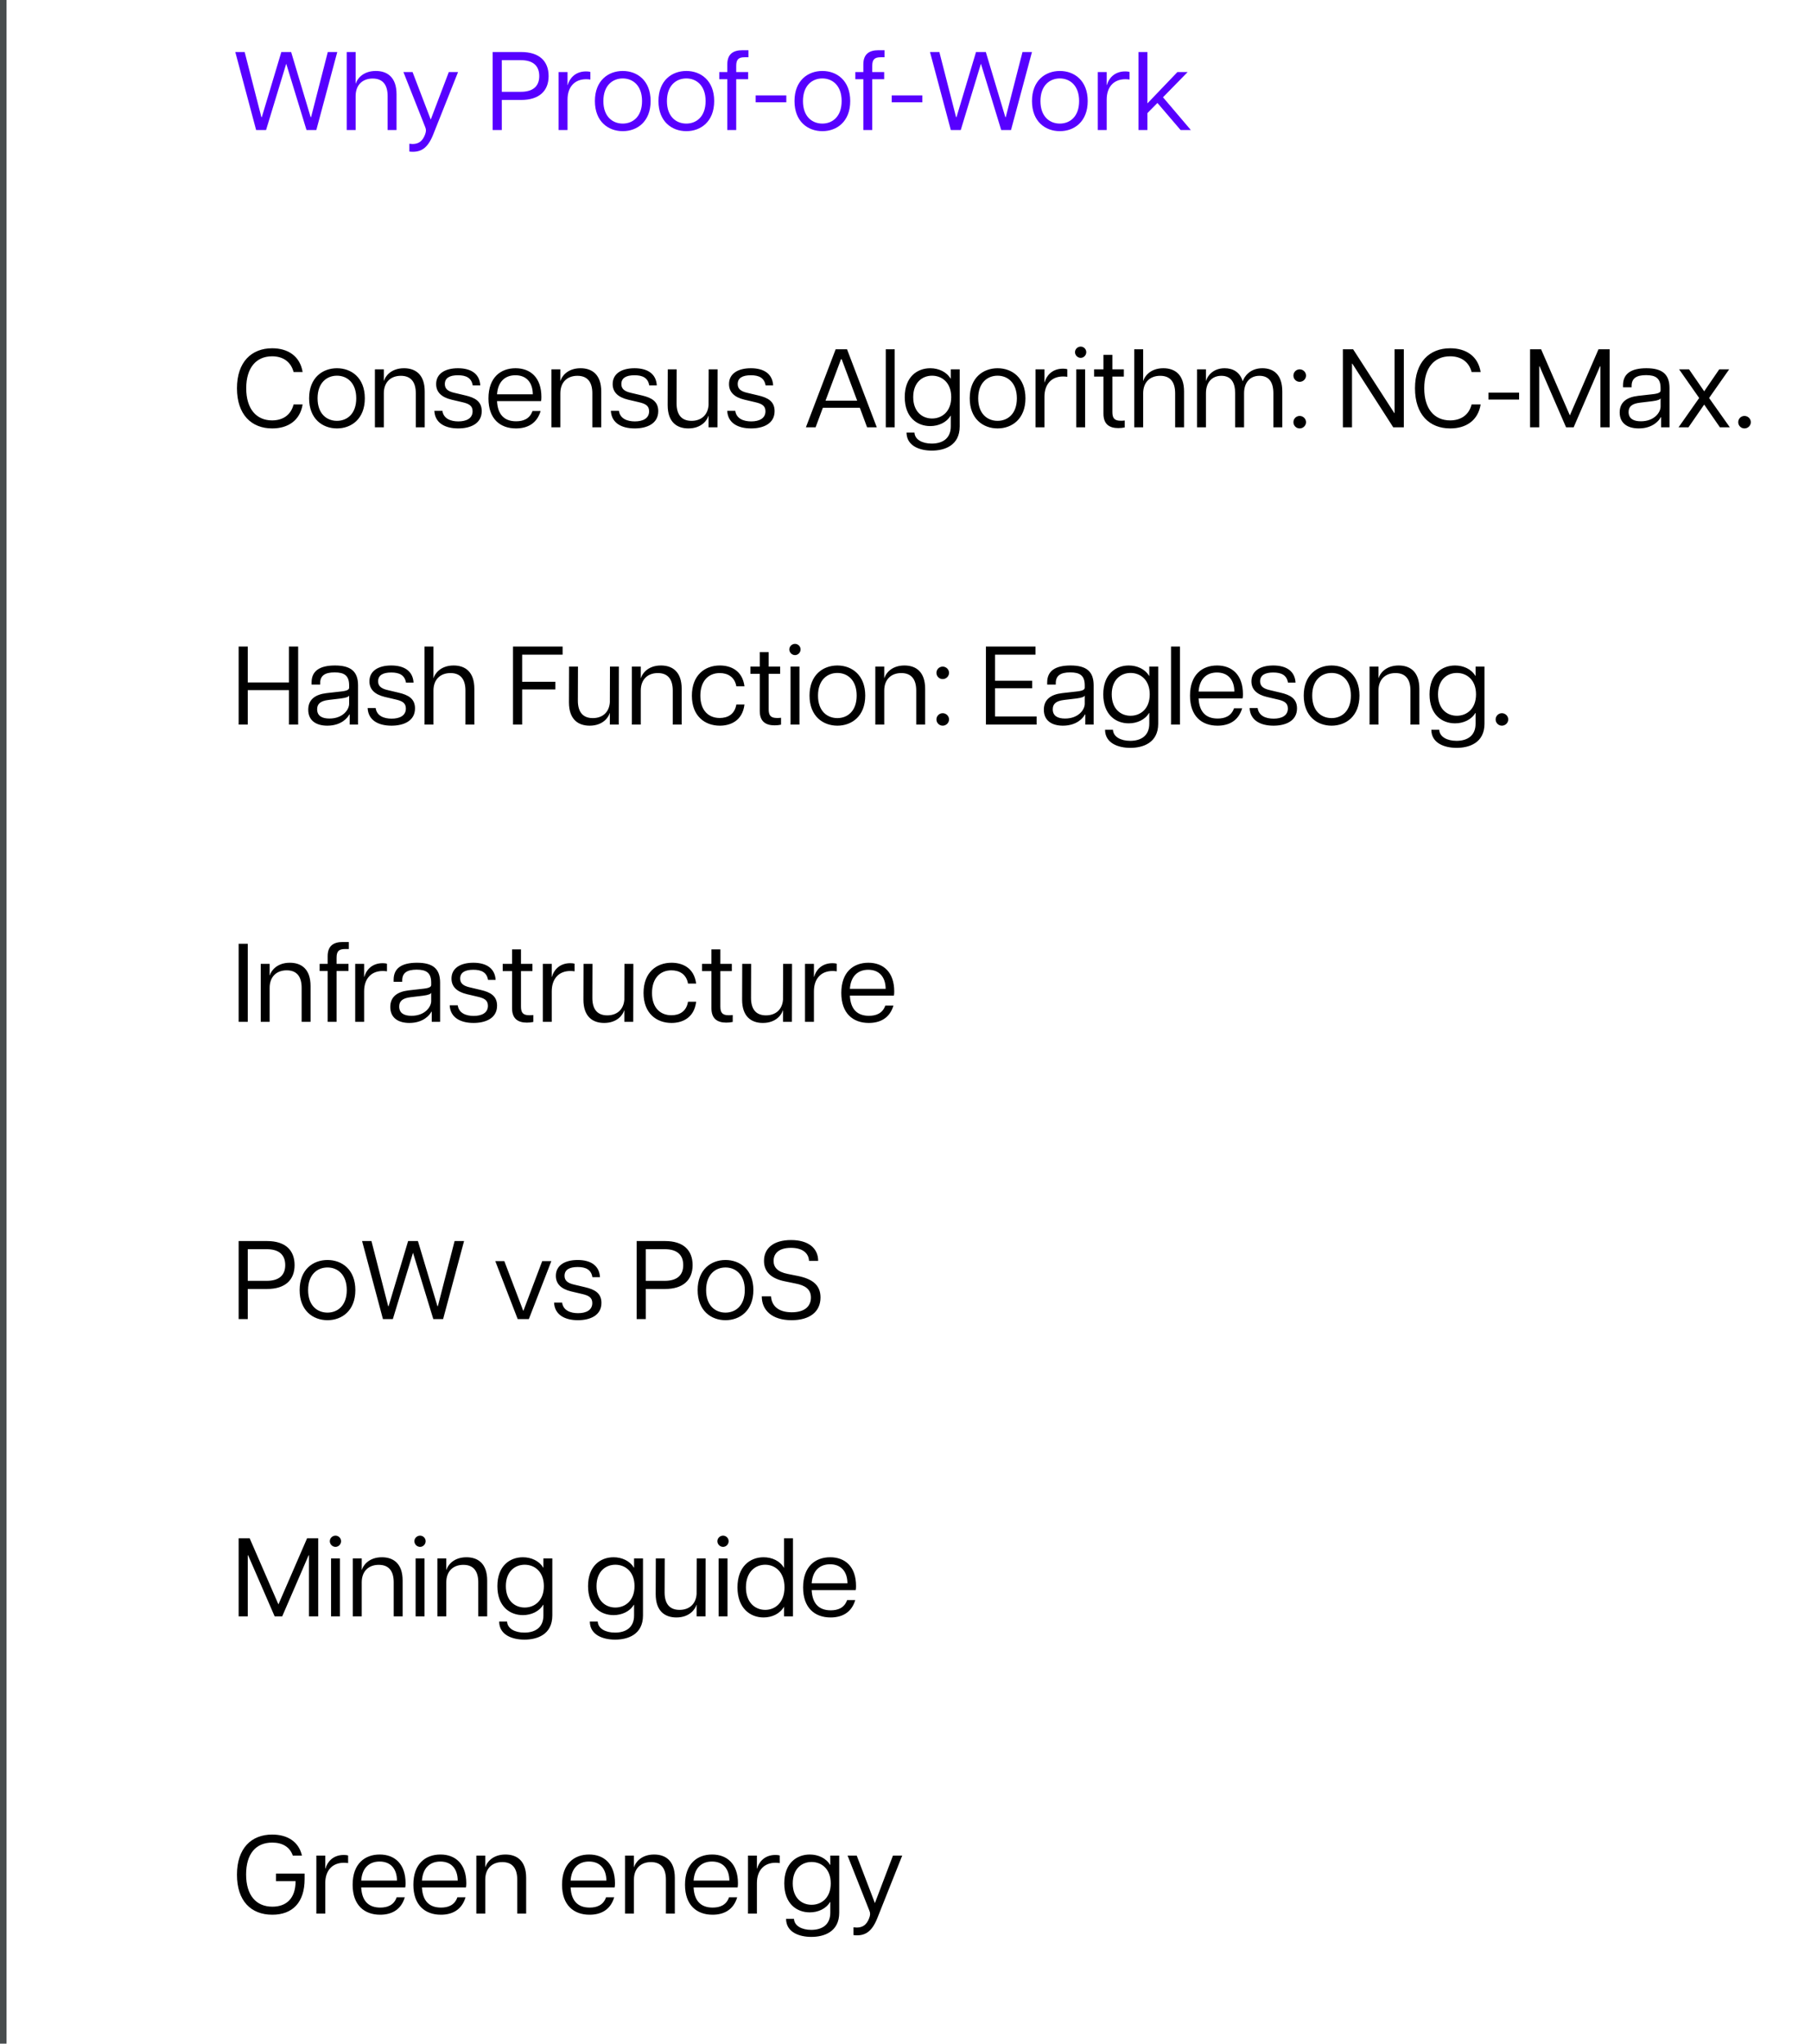 <svg width="195" height="220" viewBox="0 0 195 220" fill="none" xmlns="http://www.w3.org/2000/svg">
    <line x1="0.35" y1="1.5299e-08" x2="0.35" y2="220" stroke="#484D4E" stroke-width="0.7" />
    <path
        d="M27.58 14H28.648L30.82 6.86L33.004 14H34.06L36.316 5.6H35.296L33.496 12.608H33.448L31.348 5.6H30.292L28.192 12.608H28.144L26.344 5.6H25.336L27.58 14ZM41.737 10.34V14H42.697V10.148C42.697 8.312 41.701 7.64 40.465 7.64C39.025 7.64 38.425 8.564 38.317 8.984H38.293V5.6H37.333V14H38.293V10.34C38.293 9.152 39.025 8.456 40.129 8.456C41.233 8.456 41.737 9.152 41.737 10.34ZM44.076 15.476V16.316C45.3 16.46 46.044 15.968 46.632 14.516L49.32 7.76H48.324L46.38 12.872L44.424 7.76H43.44L45.792 13.7C45.9 13.952 45.888 14.18 45.756 14.516C45.48 15.224 45.012 15.608 44.076 15.476ZM53.048 14H54.032V10.76H56.108C58.076 10.76 59.072 9.776 59.072 8.192C59.072 6.584 58.076 5.6 56.108 5.6H53.048V14ZM54.032 9.884V6.476H56.072C57.392 6.476 58.064 7.076 58.064 8.192C58.064 9.284 57.392 9.884 56.072 9.884H54.032ZM60.149 14H61.109V10.712C61.109 9.38 61.853 8.528 63.113 8.528C63.269 8.528 63.413 8.54 63.569 8.564V7.748C63.425 7.7 63.257 7.688 63.101 7.688C61.889 7.688 61.301 8.504 61.133 9.152H61.109V7.76H60.149V14ZM67.056 14.12C68.604 14.12 70.056 13.1 70.056 10.88C70.056 8.66 68.604 7.64 67.056 7.64C65.508 7.64 64.056 8.66 64.056 10.88C64.056 13.1 65.508 14.12 67.056 14.12ZM64.968 10.88C64.968 9.2 65.964 8.444 67.056 8.444C68.136 8.444 69.132 9.2 69.132 10.88C69.132 12.56 68.136 13.304 67.056 13.304C65.964 13.304 64.968 12.56 64.968 10.88ZM73.9 14.12C75.448 14.12 76.9 13.1 76.9 10.88C76.9 8.66 75.448 7.64 73.9 7.64C72.352 7.64 70.9 8.66 70.9 10.88C70.9 13.1 72.352 14.12 73.9 14.12ZM71.812 10.88C71.812 9.2 72.808 8.444 73.9 8.444C74.98 8.444 75.976 9.2 75.976 10.88C75.976 12.56 74.98 13.304 73.9 13.304C72.808 13.304 71.812 12.56 71.812 10.88ZM78.312 6.932V7.76H77.448V8.528H78.312V14H79.272V8.528H80.556V7.76H79.272V7.088C79.272 6.416 79.512 6.164 80.172 6.164H80.592V5.408H79.92C78.996 5.408 78.312 5.78 78.312 6.932ZM81.367 11.012H84.667V10.268H81.367V11.012ZM88.548 14.12C90.096 14.12 91.548 13.1 91.548 10.88C91.548 8.66 90.096 7.64 88.548 7.64C87 7.64 85.548 8.66 85.548 10.88C85.548 13.1 87 14.12 88.548 14.12ZM86.46 10.88C86.46 9.2 87.456 8.444 88.548 8.444C89.628 8.444 90.624 9.2 90.624 10.88C90.624 12.56 89.628 13.304 88.548 13.304C87.456 13.304 86.46 12.56 86.46 10.88ZM92.96 6.932V7.76H92.096V8.528H92.96V14H93.92V8.528H95.204V7.76H93.92V7.088C93.92 6.416 94.16 6.164 94.82 6.164H95.24V5.408H94.568C93.644 5.408 92.96 5.78 92.96 6.932ZM96.015 11.012H99.315V10.268H96.015V11.012ZM102.381 14H103.449L105.621 6.86L107.805 14H108.861L111.117 5.6H110.097L108.297 12.608H108.249L106.149 5.6H105.093L102.993 12.608H102.945L101.145 5.6H100.137L102.381 14ZM114.119 14.12C115.667 14.12 117.119 13.1 117.119 10.88C117.119 8.66 115.667 7.64 114.119 7.64C112.571 7.64 111.119 8.66 111.119 10.88C111.119 13.1 112.571 14.12 114.119 14.12ZM112.031 10.88C112.031 9.2 113.027 8.444 114.119 8.444C115.199 8.444 116.195 9.2 116.195 10.88C116.195 12.56 115.199 13.304 114.119 13.304C113.027 13.304 112.031 12.56 112.031 10.88ZM118.204 14H119.164V10.712C119.164 9.38 119.908 8.528 121.168 8.528C121.324 8.528 121.468 8.54 121.624 8.564V7.748C121.48 7.7 121.312 7.688 121.156 7.688C119.944 7.688 119.356 8.504 119.188 9.152H119.164V7.76H118.204V14ZM122.587 14H123.547V12.176L124.627 11.084L127.123 14H128.227L125.227 10.472L127.879 7.76H126.775L123.547 11.132V5.6H122.587V14Z"
        fill="#5700FF" />
    <path
        d="M29.308 46.12C31.012 46.12 32.308 45.268 32.584 43.54H31.612C31.324 44.668 30.472 45.256 29.296 45.256C27.604 45.256 26.512 44.02 26.512 41.8C26.512 39.568 27.604 38.356 29.296 38.356C30.472 38.356 31.324 38.944 31.612 40.048H32.584C32.308 38.344 31.012 37.492 29.308 37.492C27.076 37.492 25.516 38.968 25.516 41.8C25.516 44.632 27.076 46.12 29.308 46.12ZM36.283 46.12C37.831 46.12 39.283 45.1 39.283 42.88C39.283 40.66 37.831 39.64 36.283 39.64C34.735 39.64 33.283 40.66 33.283 42.88C33.283 45.1 34.735 46.12 36.283 46.12ZM34.195 42.88C34.195 41.2 35.191 40.444 36.283 40.444C37.363 40.444 38.359 41.2 38.359 42.88C38.359 44.56 37.363 45.304 36.283 45.304C35.191 45.304 34.195 44.56 34.195 42.88ZM44.772 42.34V46H45.732V42.148C45.732 40.312 44.736 39.64 43.5 39.64C42.06 39.64 41.46 40.564 41.352 40.984H41.328V39.76H40.368V46H41.328V42.34C41.328 41.152 42.06 40.456 43.164 40.456C44.268 40.456 44.772 41.152 44.772 42.34ZM49.338 46.12C50.622 46.12 51.87 45.628 51.87 44.26C51.87 43.204 51.138 42.808 50.106 42.568L48.942 42.292C48.186 42.124 47.898 41.824 47.898 41.344C47.898 40.696 48.402 40.396 49.314 40.396C50.178 40.396 50.766 40.672 50.898 41.488H51.714C51.642 40.24 50.718 39.64 49.314 39.64C47.898 39.64 46.962 40.24 46.962 41.344C46.962 42.196 47.514 42.76 48.618 43.024L49.794 43.3C50.466 43.456 50.886 43.66 50.886 44.272C50.886 45.052 50.202 45.364 49.35 45.364C48.534 45.364 47.754 45.076 47.634 44.224H46.77C46.83 45.532 47.91 46.12 49.338 46.12ZM55.559 46.12C56.747 46.12 57.803 45.628 58.211 44.248H57.335C57.035 45.1 56.339 45.352 55.571 45.352C54.311 45.352 53.591 44.644 53.519 43.18H58.259C58.283 43.06 58.295 42.94 58.295 42.736C58.295 40.648 57.119 39.64 55.511 39.64C53.915 39.64 52.595 40.624 52.595 42.892C52.595 45.088 53.843 46.12 55.559 46.12ZM53.519 42.448C53.615 41.056 54.407 40.396 55.499 40.396C56.651 40.396 57.359 41.14 57.371 42.448H53.519ZM63.78 42.34V46H64.74V42.148C64.74 40.312 63.744 39.64 62.508 39.64C61.068 39.64 60.468 40.564 60.36 40.984H60.336V39.76H59.376V46H60.336V42.34C60.336 41.152 61.068 40.456 62.172 40.456C63.276 40.456 63.78 41.152 63.78 42.34ZM68.345 46.12C69.629 46.12 70.877 45.628 70.877 44.26C70.877 43.204 70.145 42.808 69.113 42.568L67.949 42.292C67.193 42.124 66.905 41.824 66.905 41.344C66.905 40.696 67.409 40.396 68.321 40.396C69.185 40.396 69.773 40.672 69.905 41.488H70.721C70.649 40.24 69.725 39.64 68.321 39.64C66.905 39.64 65.969 40.24 65.969 41.344C65.969 42.196 66.521 42.76 67.625 43.024L68.801 43.3C69.473 43.456 69.893 43.66 69.893 44.272C69.893 45.052 69.209 45.364 68.357 45.364C67.541 45.364 66.761 45.076 66.641 44.224H65.777C65.837 45.532 66.917 46.12 68.345 46.12ZM72.851 43.42L72.863 39.76H71.903L71.891 43.612C71.891 45.448 72.887 46.12 74.123 46.12C75.563 46.12 76.163 45.196 76.271 44.776H76.295V46H77.255L77.267 39.76H76.307L76.295 43.6C76.223 44.68 75.503 45.304 74.459 45.304C73.355 45.304 72.851 44.608 72.851 43.42ZM80.873 46.12C82.157 46.12 83.405 45.628 83.405 44.26C83.405 43.204 82.673 42.808 81.641 42.568L80.477 42.292C79.721 42.124 79.433 41.824 79.433 41.344C79.433 40.696 79.937 40.396 80.849 40.396C81.713 40.396 82.301 40.672 82.433 41.488H83.249C83.177 40.24 82.253 39.64 80.849 39.64C79.433 39.64 78.497 40.24 78.497 41.344C78.497 42.196 79.049 42.76 80.153 43.024L81.329 43.3C82.001 43.456 82.421 43.66 82.421 44.272C82.421 45.052 81.737 45.364 80.885 45.364C80.069 45.364 79.289 45.076 79.169 44.224H78.305C78.365 45.532 79.445 46.12 80.873 46.12ZM86.776 46H87.82L88.6 43.9H92.584L93.364 46H94.408L91.204 37.6H89.98L86.776 46ZM88.888 43.132L90.556 38.668H90.628L92.296 43.132H88.888ZM95.376 46H96.336V37.6H95.376V46ZM100.335 48.508C101.679 48.508 103.335 47.98 103.335 45.904V39.76H102.375V40.756H102.351C101.919 40.024 101.055 39.64 100.167 39.64C98.763 39.64 97.419 40.564 97.419 42.748C97.419 44.932 98.751 45.868 100.167 45.868C101.055 45.868 101.919 45.484 102.351 44.752H102.375V45.904C102.375 47.224 101.463 47.752 100.323 47.752C99.303 47.752 98.499 47.32 98.463 46.564H97.611C97.623 48.016 99.039 48.508 100.335 48.508ZM98.331 42.748C98.331 41.176 99.303 40.444 100.359 40.444C101.415 40.444 102.423 41.176 102.423 42.748C102.423 44.32 101.415 45.052 100.359 45.052C99.303 45.052 98.331 44.32 98.331 42.748ZM107.416 46.12C108.964 46.12 110.416 45.1 110.416 42.88C110.416 40.66 108.964 39.64 107.416 39.64C105.868 39.64 104.416 40.66 104.416 42.88C104.416 45.1 105.868 46.12 107.416 46.12ZM105.328 42.88C105.328 41.2 106.324 40.444 107.416 40.444C108.496 40.444 109.492 41.2 109.492 42.88C109.492 44.56 108.496 45.304 107.416 45.304C106.324 45.304 105.328 44.56 105.328 42.88ZM111.501 46H112.461V42.712C112.461 41.38 113.205 40.528 114.465 40.528C114.621 40.528 114.765 40.54 114.921 40.564V39.748C114.777 39.7 114.609 39.688 114.453 39.688C113.241 39.688 112.653 40.504 112.485 41.152H112.461V39.76H111.501V46ZM115.884 46H116.844V39.76H115.884V46ZM115.752 37.912C115.752 38.248 116.04 38.524 116.364 38.524C116.688 38.524 116.964 38.248 116.964 37.912C116.964 37.576 116.688 37.312 116.364 37.312C116.04 37.312 115.752 37.576 115.752 37.912ZM120.411 46.084C120.663 46.084 120.891 46.06 121.107 46.012V45.268C120.939 45.292 120.831 45.292 120.675 45.292C120.003 45.292 119.775 45.028 119.775 44.356V40.54H121.011V39.76H119.775V38.2H118.815V39.76H117.807V40.54H118.815V44.536C118.815 45.688 119.475 46.084 120.411 46.084ZM126.534 42.34V46H127.494V42.148C127.494 40.312 126.498 39.64 125.262 39.64C123.822 39.64 123.222 40.564 123.114 40.984H123.09V37.6H122.13V46H123.09V42.34C123.09 41.152 123.822 40.456 124.926 40.456C126.03 40.456 126.534 41.152 126.534 42.34ZM137.111 42.34V46H138.071V42.148C138.071 40.312 137.123 39.64 135.923 39.64C134.555 39.64 133.967 40.576 133.811 41.044C133.499 40.036 132.743 39.64 131.855 39.64C130.547 39.64 129.971 40.564 129.875 40.984H129.851V39.76H128.891V46H129.851V42.34C129.851 41.152 130.511 40.456 131.507 40.456C132.539 40.456 132.995 41.152 132.995 42.34V46H133.955V42.34C133.955 41.152 134.615 40.456 135.611 40.456C136.643 40.456 137.111 41.152 137.111 42.34ZM139.942 46.12C140.314 46.12 140.626 45.82 140.626 45.448C140.626 45.076 140.314 44.776 139.942 44.776C139.57 44.776 139.27 45.076 139.27 45.448C139.27 45.82 139.57 46.12 139.942 46.12ZM139.27 40.432C139.27 40.804 139.57 41.104 139.942 41.104C140.314 41.104 140.626 40.804 140.626 40.432C140.626 40.06 140.314 39.76 139.942 39.76C139.57 39.76 139.27 40.06 139.27 40.432ZM144.594 46H145.578V39.148H145.614L150.018 46H151.158V37.6H150.162V44.476H150.138L145.698 37.6H144.594V46ZM156.152 46.12C157.856 46.12 159.152 45.268 159.428 43.54H158.456C158.168 44.668 157.316 45.256 156.14 45.256C154.448 45.256 153.356 44.02 153.356 41.8C153.356 39.568 154.448 38.356 156.14 38.356C157.316 38.356 158.168 38.944 158.456 40.048H159.428C159.152 38.344 157.856 37.492 156.152 37.492C153.92 37.492 152.36 38.968 152.36 41.8C152.36 44.632 153.92 46.12 156.152 46.12ZM160.269 43.012H163.569V42.268H160.269V43.012ZM164.751 46H165.735V39.424H165.771L168.627 46H169.443L172.287 39.424H172.323V46H173.319V37.6H172.119L169.035 44.716L165.939 37.6H164.751V46ZM176.452 46.12C177.988 46.12 178.672 45.232 178.816 44.92H178.864V46H179.764V41.776C179.764 40.276 178.972 39.64 177.28 39.64C175.648 39.64 174.76 40.216 174.76 41.464V41.692H175.684V41.548C175.684 40.72 176.212 40.384 177.244 40.384C178.276 40.384 178.804 40.72 178.804 41.776V42.028C178.804 42.232 178.612 42.364 177.964 42.436L176.368 42.616C175.156 42.76 174.4 43.3 174.4 44.404C174.4 45.58 175.264 46.12 176.452 46.12ZM175.36 44.356C175.36 43.804 175.672 43.456 176.596 43.348L177.904 43.192C178.552 43.108 178.756 43 178.804 42.868V43.768C178.804 44.392 178.132 45.352 176.68 45.352C175.9 45.352 175.36 45.076 175.36 44.356ZM180.74 46H181.808L183.5 43.552L185.192 46H186.26L184.028 42.844L186.188 39.76H185.12L183.5 42.124L181.868 39.76H180.8L182.96 42.844L180.74 46ZM187.836 46.12C188.208 46.12 188.52 45.82 188.52 45.448C188.52 45.076 188.208 44.776 187.836 44.776C187.464 44.776 187.164 45.076 187.164 45.448C187.164 45.82 187.464 46.12 187.836 46.12Z"
        fill="black" />
    <path
        d="M31.108 78H32.104V69.6H31.108V73.464H26.68V69.6H25.696V78H26.68V74.292H31.108V78ZM35.241 78.12C36.777 78.12 37.461 77.232 37.605 76.92H37.653V78H38.553V73.776C38.553 72.276 37.761 71.64 36.069 71.64C34.437 71.64 33.549 72.216 33.549 73.464V73.692H34.473V73.548C34.473 72.72 35.001 72.384 36.033 72.384C37.065 72.384 37.593 72.72 37.593 73.776V74.028C37.593 74.232 37.401 74.364 36.753 74.436L35.157 74.616C33.945 74.76 33.189 75.3 33.189 76.404C33.189 77.58 34.053 78.12 35.241 78.12ZM34.149 76.356C34.149 75.804 34.461 75.456 35.385 75.348L36.693 75.192C37.341 75.108 37.545 75 37.593 74.868V75.768C37.593 76.392 36.921 77.352 35.469 77.352C34.689 77.352 34.149 77.076 34.149 76.356ZM42.154 78.12C43.438 78.12 44.686 77.628 44.686 76.26C44.686 75.204 43.954 74.808 42.922 74.568L41.758 74.292C41.002 74.124 40.714 73.824 40.714 73.344C40.714 72.696 41.218 72.396 42.13 72.396C42.994 72.396 43.582 72.672 43.714 73.488H44.53C44.458 72.24 43.534 71.64 42.13 71.64C40.714 71.64 39.778 72.24 39.778 73.344C39.778 74.196 40.33 74.76 41.434 75.024L42.61 75.3C43.282 75.456 43.702 75.66 43.702 76.272C43.702 77.052 43.018 77.364 42.166 77.364C41.35 77.364 40.57 77.076 40.45 76.224H39.586C39.646 77.532 40.726 78.12 42.154 78.12ZM50.116 74.34V78H51.076V74.148C51.076 72.312 50.08 71.64 48.844 71.64C47.404 71.64 46.804 72.564 46.696 72.984H46.672V69.6H45.712V78H46.672V74.34C46.672 73.152 47.404 72.456 48.508 72.456C49.612 72.456 50.116 73.152 50.116 74.34ZM55.239 78H56.223V74.22H59.799V73.392H56.223V70.476H60.579V69.6H55.239V78ZM62.222 75.42L62.234 71.76H61.274L61.262 75.612C61.262 77.448 62.258 78.12 63.494 78.12C64.934 78.12 65.534 77.196 65.642 76.776H65.666V78H66.626L66.638 71.76H65.678L65.666 75.6C65.594 76.68 64.874 77.304 63.83 77.304C62.726 77.304 62.222 76.608 62.222 75.42ZM72.44 74.34V78H73.4V74.148C73.4 72.312 72.404 71.64 71.168 71.64C69.728 71.64 69.128 72.564 69.02 72.984H68.996V71.76H68.036V78H68.996V74.34C68.996 73.152 69.728 72.456 70.832 72.456C71.936 72.456 72.44 73.152 72.44 74.34ZM77.51 78.12C78.626 78.12 79.946 77.616 80.162 75.84H79.286C79.106 76.92 78.326 77.292 77.498 77.292C76.286 77.292 75.41 76.476 75.41 74.892C75.41 73.308 76.286 72.456 77.498 72.456C78.314 72.456 79.106 72.84 79.286 73.884H80.162C79.934 72.132 78.626 71.64 77.51 71.64C75.902 71.64 74.498 72.672 74.498 74.892C74.498 77.1 75.902 78.12 77.51 78.12ZM83.403 78.084C83.655 78.084 83.883 78.06 84.099 78.012V77.268C83.931 77.292 83.823 77.292 83.667 77.292C82.995 77.292 82.767 77.028 82.767 76.356V72.54H84.003V71.76H82.767V70.2H81.807V71.76H80.799V72.54H81.807V76.536C81.807 77.688 82.467 78.084 83.403 78.084ZM85.122 78H86.082V71.76H85.122V78ZM84.99 69.912C84.99 70.248 85.278 70.524 85.602 70.524C85.926 70.524 86.202 70.248 86.202 69.912C86.202 69.576 85.926 69.312 85.602 69.312C85.278 69.312 84.99 69.576 84.99 69.912ZM90.165 78.12C91.713 78.12 93.165 77.1 93.165 74.88C93.165 72.66 91.713 71.64 90.165 71.64C88.618 71.64 87.165 72.66 87.165 74.88C87.165 77.1 88.618 78.12 90.165 78.12ZM88.078 74.88C88.078 73.2 89.073 72.444 90.165 72.444C91.246 72.444 92.242 73.2 92.242 74.88C92.242 76.56 91.246 77.304 90.165 77.304C89.073 77.304 88.078 76.56 88.078 74.88ZM98.655 74.34V78H99.615V74.148C99.615 72.312 98.619 71.64 97.383 71.64C95.943 71.64 95.343 72.564 95.235 72.984H95.211V71.76H94.251V78H95.211V74.34C95.211 73.152 95.943 72.456 97.047 72.456C98.151 72.456 98.655 73.152 98.655 74.34ZM101.504 78.12C101.876 78.12 102.188 77.82 102.188 77.448C102.188 77.076 101.876 76.776 101.504 76.776C101.132 76.776 100.832 77.076 100.832 77.448C100.832 77.82 101.132 78.12 101.504 78.12ZM100.832 72.432C100.832 72.804 101.132 73.104 101.504 73.104C101.876 73.104 102.188 72.804 102.188 72.432C102.188 72.06 101.876 71.76 101.504 71.76C101.132 71.76 100.832 72.06 100.832 72.432ZM106.157 78H111.617V77.124H107.141V74.088H111.137V73.284H107.141V70.476H111.497V69.6H106.157V78ZM114.448 78.12C115.984 78.12 116.668 77.232 116.812 76.92H116.86V78H117.76V73.776C117.76 72.276 116.968 71.64 115.276 71.64C113.644 71.64 112.756 72.216 112.756 73.464V73.692H113.68V73.548C113.68 72.72 114.208 72.384 115.24 72.384C116.272 72.384 116.8 72.72 116.8 73.776V74.028C116.8 74.232 116.608 74.364 115.96 74.436L114.364 74.616C113.152 74.76 112.396 75.3 112.396 76.404C112.396 77.58 113.26 78.12 114.448 78.12ZM113.356 76.356C113.356 75.804 113.668 75.456 114.592 75.348L115.9 75.192C116.548 75.108 116.752 75 116.8 74.868V75.768C116.8 76.392 116.128 77.352 114.676 77.352C113.896 77.352 113.356 77.076 113.356 76.356ZM121.71 80.508C123.054 80.508 124.71 79.98 124.71 77.904V71.76H123.75V72.756H123.726C123.294 72.024 122.43 71.64 121.542 71.64C120.138 71.64 118.794 72.564 118.794 74.748C118.794 76.932 120.126 77.868 121.542 77.868C122.43 77.868 123.294 77.484 123.726 76.752H123.75V77.904C123.75 79.224 122.838 79.752 121.698 79.752C120.678 79.752 119.874 79.32 119.838 78.564H118.986C118.998 80.016 120.414 80.508 121.71 80.508ZM119.706 74.748C119.706 73.176 120.678 72.444 121.734 72.444C122.79 72.444 123.798 73.176 123.798 74.748C123.798 76.32 122.79 77.052 121.734 77.052C120.678 77.052 119.706 76.32 119.706 74.748ZM126.091 78H127.051V69.6H126.091V78ZM131.098 78.12C132.286 78.12 133.342 77.628 133.75 76.248H132.874C132.574 77.1 131.878 77.352 131.11 77.352C129.85 77.352 129.13 76.644 129.058 75.18H133.798C133.822 75.06 133.834 74.94 133.834 74.736C133.834 72.648 132.658 71.64 131.05 71.64C129.454 71.64 128.134 72.624 128.134 74.892C128.134 77.088 129.382 78.12 131.098 78.12ZM129.058 74.448C129.154 73.056 129.946 72.396 131.038 72.396C132.19 72.396 132.898 73.14 132.91 74.448H129.058ZM137.123 78.12C138.407 78.12 139.655 77.628 139.655 76.26C139.655 75.204 138.923 74.808 137.891 74.568L136.727 74.292C135.971 74.124 135.683 73.824 135.683 73.344C135.683 72.696 136.187 72.396 137.099 72.396C137.963 72.396 138.551 72.672 138.683 73.488H139.499C139.427 72.24 138.503 71.64 137.099 71.64C135.683 71.64 134.747 72.24 134.747 73.344C134.747 74.196 135.299 74.76 136.403 75.024L137.579 75.3C138.251 75.456 138.671 75.66 138.671 76.272C138.671 77.052 137.987 77.364 137.135 77.364C136.319 77.364 135.539 77.076 135.419 76.224H134.555C134.615 77.532 135.695 78.12 137.123 78.12ZM143.38 78.12C144.928 78.12 146.38 77.1 146.38 74.88C146.38 72.66 144.928 71.64 143.38 71.64C141.832 71.64 140.38 72.66 140.38 74.88C140.38 77.1 141.832 78.12 143.38 78.12ZM141.292 74.88C141.292 73.2 142.288 72.444 143.38 72.444C144.46 72.444 145.456 73.2 145.456 74.88C145.456 76.56 144.46 77.304 143.38 77.304C142.288 77.304 141.292 76.56 141.292 74.88ZM151.87 74.34V78H152.83V74.148C152.83 72.312 151.834 71.64 150.598 71.64C149.158 71.64 148.558 72.564 148.45 72.984H148.426V71.76H147.466V78H148.426V74.34C148.426 73.152 149.158 72.456 150.262 72.456C151.366 72.456 151.87 73.152 151.87 74.34ZM156.843 80.508C158.187 80.508 159.843 79.98 159.843 77.904V71.76H158.883V72.756H158.859C158.427 72.024 157.563 71.64 156.675 71.64C155.271 71.64 153.927 72.564 153.927 74.748C153.927 76.932 155.259 77.868 156.675 77.868C157.563 77.868 158.427 77.484 158.859 76.752H158.883V77.904C158.883 79.224 157.971 79.752 156.831 79.752C155.811 79.752 155.007 79.32 154.971 78.564H154.119C154.131 80.016 155.547 80.508 156.843 80.508ZM154.839 74.748C154.839 73.176 155.811 72.444 156.867 72.444C157.923 72.444 158.931 73.176 158.931 74.748C158.931 76.32 157.923 77.052 156.867 77.052C155.811 77.052 154.839 76.32 154.839 74.748ZM161.715 78.12C162.087 78.12 162.399 77.82 162.399 77.448C162.399 77.076 162.087 76.776 161.715 76.776C161.343 76.776 161.043 77.076 161.043 77.448C161.043 77.82 161.343 78.12 161.715 78.12Z"
        fill="black" />
    <path
        d="M25.696 110H26.68V101.6H25.696V110ZM32.479 106.34V110H33.439V106.148C33.439 104.312 32.443 103.64 31.207 103.64C29.767 103.64 29.167 104.564 29.059 104.984H29.035V103.76H28.075V110H29.035V106.34C29.035 105.152 29.767 104.456 30.871 104.456C31.975 104.456 32.479 105.152 32.479 106.34ZM35.281 102.932V103.76H34.417V104.528H35.281V110H36.241V104.528H37.525V103.76H36.241V103.088C36.241 102.416 36.481 102.164 37.141 102.164H37.561V101.408H36.889C35.965 101.408 35.281 101.78 35.281 102.932ZM38.247 110H39.207V106.712C39.207 105.38 39.951 104.528 41.211 104.528C41.367 104.528 41.511 104.54 41.667 104.564V103.748C41.523 103.7 41.355 103.688 41.199 103.688C39.987 103.688 39.399 104.504 39.231 105.152H39.207V103.76H38.247V110ZM44.077 110.12C45.613 110.12 46.297 109.232 46.441 108.92H46.489V110H47.389V105.776C47.389 104.276 46.597 103.64 44.905 103.64C43.273 103.64 42.385 104.216 42.385 105.464V105.692H43.309V105.548C43.309 104.72 43.837 104.384 44.869 104.384C45.901 104.384 46.429 104.72 46.429 105.776V106.028C46.429 106.232 46.237 106.364 45.589 106.436L43.993 106.616C42.781 106.76 42.025 107.3 42.025 108.404C42.025 109.58 42.889 110.12 44.077 110.12ZM42.985 108.356C42.985 107.804 43.297 107.456 44.221 107.348L45.529 107.192C46.177 107.108 46.381 107 46.429 106.868V107.768C46.429 108.392 45.757 109.352 44.305 109.352C43.525 109.352 42.985 109.076 42.985 108.356ZM50.99 110.12C52.274 110.12 53.522 109.628 53.522 108.26C53.522 107.204 52.79 106.808 51.758 106.568L50.594 106.292C49.838 106.124 49.55 105.824 49.55 105.344C49.55 104.696 50.054 104.396 50.966 104.396C51.83 104.396 52.418 104.672 52.55 105.488H53.366C53.294 104.24 52.37 103.64 50.966 103.64C49.55 103.64 48.614 104.24 48.614 105.344C48.614 106.196 49.166 106.76 50.27 107.024L51.446 107.3C52.118 107.456 52.538 107.66 52.538 108.272C52.538 109.052 51.854 109.364 51.002 109.364C50.186 109.364 49.406 109.076 49.286 108.224H48.422C48.482 109.532 49.562 110.12 50.99 110.12ZM56.732 110.084C56.984 110.084 57.212 110.06 57.428 110.012V109.268C57.26 109.292 57.152 109.292 56.996 109.292C56.324 109.292 56.096 109.028 56.096 108.356V104.54H57.332V103.76H56.096V102.2H55.136V103.76H54.128V104.54H55.136V108.536C55.136 109.688 55.796 110.084 56.732 110.084ZM58.45 110H59.41V106.712C59.41 105.38 60.154 104.528 61.414 104.528C61.57 104.528 61.714 104.54 61.87 104.564V103.748C61.726 103.7 61.558 103.688 61.402 103.688C60.19 103.688 59.602 104.504 59.434 105.152H59.41V103.76H58.45V110ZM63.781 107.42L63.793 103.76H62.833L62.821 107.612C62.821 109.448 63.817 110.12 65.053 110.12C66.493 110.12 67.093 109.196 67.201 108.776H67.225V110H68.185L68.197 103.76H67.237L67.225 107.6C67.153 108.68 66.433 109.304 65.389 109.304C64.285 109.304 63.781 108.608 63.781 107.42ZM72.306 110.12C73.422 110.12 74.742 109.616 74.958 107.84H74.082C73.902 108.92 73.122 109.292 72.294 109.292C71.082 109.292 70.206 108.476 70.206 106.892C70.206 105.308 71.082 104.456 72.294 104.456C73.11 104.456 73.902 104.84 74.082 105.884H74.958C74.73 104.132 73.422 103.64 72.306 103.64C70.698 103.64 69.294 104.672 69.294 106.892C69.294 109.1 70.698 110.12 72.306 110.12ZM78.2 110.084C78.452 110.084 78.68 110.06 78.896 110.012V109.268C78.728 109.292 78.62 109.292 78.464 109.292C77.792 109.292 77.564 109.028 77.564 108.356V104.54H78.8V103.76H77.564V102.2H76.604V103.76H75.596V104.54H76.604V108.536C76.604 109.688 77.264 110.084 78.2 110.084ZM80.867 107.42L80.879 103.76H79.919L79.907 107.612C79.907 109.448 80.903 110.12 82.139 110.12C83.579 110.12 84.179 109.196 84.287 108.776H84.311V110H85.271L85.283 103.76H84.323L84.311 107.6C84.239 108.68 83.519 109.304 82.475 109.304C81.371 109.304 80.867 108.608 80.867 107.42ZM86.68 110H87.64V106.712C87.64 105.38 88.384 104.528 89.644 104.528C89.8 104.528 89.944 104.54 90.1 104.564V103.748C89.956 103.7 89.788 103.688 89.632 103.688C88.42 103.688 87.832 104.504 87.664 105.152H87.64V103.76H86.68V110ZM93.551 110.12C94.739 110.12 95.795 109.628 96.203 108.248H95.327C95.027 109.1 94.331 109.352 93.563 109.352C92.303 109.352 91.583 108.644 91.511 107.18H96.251C96.275 107.06 96.287 106.94 96.287 106.736C96.287 104.648 95.111 103.64 93.503 103.64C91.907 103.64 90.587 104.624 90.587 106.892C90.587 109.088 91.835 110.12 93.551 110.12ZM91.511 106.448C91.607 105.056 92.399 104.396 93.491 104.396C94.643 104.396 95.351 105.14 95.363 106.448H91.511Z"
        fill="black" />
    <path
        d="M25.696 142H26.68V138.76H28.756C30.724 138.76 31.72 137.776 31.72 136.192C31.72 134.584 30.724 133.6 28.756 133.6H25.696V142ZM26.68 137.884V134.476H28.72C30.04 134.476 30.712 135.076 30.712 136.192C30.712 137.284 30.04 137.884 28.72 137.884H26.68ZM35.263 142.12C36.811 142.12 38.263 141.1 38.263 138.88C38.263 136.66 36.811 135.64 35.263 135.64C33.715 135.64 32.263 136.66 32.263 138.88C32.263 141.1 33.715 142.12 35.263 142.12ZM33.175 138.88C33.175 137.2 34.171 136.444 35.263 136.444C36.343 136.444 37.339 137.2 37.339 138.88C37.339 140.56 36.343 141.304 35.263 141.304C34.171 141.304 33.175 140.56 33.175 138.88ZM41.232 142H42.3L44.472 134.86L46.656 142H47.712L49.968 133.6H48.948L47.148 140.608H47.1L45 133.6H43.944L41.844 140.608H41.796L39.996 133.6H38.988L41.232 142ZM55.743 142H56.943L59.367 135.76H58.383L56.367 141.088H56.331L54.303 135.76H53.331L55.743 142ZM62.228 142.12C63.512 142.12 64.76 141.628 64.76 140.26C64.76 139.204 64.028 138.808 62.996 138.568L61.832 138.292C61.076 138.124 60.788 137.824 60.788 137.344C60.788 136.696 61.292 136.396 62.204 136.396C63.068 136.396 63.656 136.672 63.788 137.488H64.604C64.532 136.24 63.608 135.64 62.204 135.64C60.788 135.64 59.852 136.24 59.852 137.344C59.852 138.196 60.404 138.76 61.508 139.024L62.684 139.3C63.356 139.456 63.776 139.66 63.776 140.272C63.776 141.052 63.092 141.364 62.24 141.364C61.424 141.364 60.644 141.076 60.524 140.224H59.66C59.72 141.532 60.8 142.12 62.228 142.12ZM68.552 142H69.535V138.76H71.612C73.579 138.76 74.576 137.776 74.576 136.192C74.576 134.584 73.579 133.6 71.612 133.6H68.552V142ZM69.535 137.884V134.476H71.576C72.895 134.476 73.567 135.076 73.567 136.192C73.567 137.284 72.895 137.884 71.576 137.884H69.535ZM78.119 142.12C79.667 142.12 81.119 141.1 81.119 138.88C81.119 136.66 79.667 135.64 78.119 135.64C76.571 135.64 75.119 136.66 75.119 138.88C75.119 141.1 76.571 142.12 78.119 142.12ZM76.031 138.88C76.031 137.2 77.027 136.444 78.119 136.444C79.199 136.444 80.195 137.2 80.195 138.88C80.195 140.56 79.199 141.304 78.119 141.304C77.027 141.304 76.031 140.56 76.031 138.88ZM85.24 142.12C87.16 142.12 88.348 141.232 88.348 139.672C88.348 138.304 87.436 137.668 85.9 137.356L84.82 137.14C83.716 136.924 83.296 136.42 83.296 135.736C83.296 134.956 83.836 134.332 85.168 134.332C86.452 134.332 87.076 134.932 87.112 135.736H88.096C88.096 134.368 87.04 133.492 85.18 133.492C83.296 133.492 82.264 134.368 82.264 135.736C82.264 136.948 83.08 137.656 84.544 137.944L85.66 138.172C86.644 138.364 87.316 138.748 87.316 139.684C87.316 140.632 86.632 141.268 85.252 141.268C83.74 141.268 83.08 140.512 83.02 139.552H82.024C82.024 141.052 83.128 142.12 85.24 142.12Z"
        fill="black" />
    <path
        d="M25.696 174H26.68V167.424H26.716L29.572 174H30.388L33.232 167.424H33.268V174H34.264V165.6H33.064L29.98 172.716L26.884 165.6H25.696V174ZM35.645 174H36.605V167.76H35.645V174ZM35.513 165.912C35.513 166.248 35.801 166.524 36.125 166.524C36.449 166.524 36.725 166.248 36.725 165.912C36.725 165.576 36.449 165.312 36.125 165.312C35.801 165.312 35.513 165.576 35.513 165.912ZM42.393 170.34V174H43.353V170.148C43.353 168.312 42.357 167.64 41.121 167.64C39.681 167.64 39.081 168.564 38.973 168.984H38.949V167.76H37.989V174H38.949V170.34C38.949 169.152 39.681 168.456 40.785 168.456C41.889 168.456 42.393 169.152 42.393 170.34ZM44.751 174H45.711V167.76H44.751V174ZM44.619 165.912C44.619 166.248 44.907 166.524 45.231 166.524C45.555 166.524 45.831 166.248 45.831 165.912C45.831 165.576 45.555 165.312 45.231 165.312C44.907 165.312 44.619 165.576 44.619 165.912ZM51.498 170.34V174H52.458V170.148C52.458 168.312 51.462 167.64 50.226 167.64C48.786 167.64 48.186 168.564 48.078 168.984H48.054V167.76H47.094V174H48.054V170.34C48.054 169.152 48.786 168.456 49.89 168.456C50.994 168.456 51.498 169.152 51.498 170.34ZM56.472 176.508C57.816 176.508 59.472 175.98 59.472 173.904V167.76H58.512V168.756H58.488C58.056 168.024 57.192 167.64 56.304 167.64C54.9 167.64 53.556 168.564 53.556 170.748C53.556 172.932 54.888 173.868 56.304 173.868C57.192 173.868 58.056 173.484 58.488 172.752H58.512V173.904C58.512 175.224 57.6 175.752 56.46 175.752C55.44 175.752 54.636 175.32 54.6 174.564H53.748C53.76 176.016 55.176 176.508 56.472 176.508ZM54.468 170.748C54.468 169.176 55.44 168.444 56.496 168.444C57.552 168.444 58.56 169.176 58.56 170.748C58.56 172.32 57.552 173.052 56.496 173.052C55.44 173.052 54.468 172.32 54.468 170.748ZM66.234 176.508C67.578 176.508 69.234 175.98 69.234 173.904V167.76H68.274V168.756H68.25C67.818 168.024 66.954 167.64 66.066 167.64C64.662 167.64 63.318 168.564 63.318 170.748C63.318 172.932 64.65 173.868 66.066 173.868C66.954 173.868 67.818 173.484 68.25 172.752H68.274V173.904C68.274 175.224 67.362 175.752 66.222 175.752C65.202 175.752 64.398 175.32 64.362 174.564H63.51C63.522 176.016 64.938 176.508 66.234 176.508ZM64.23 170.748C64.23 169.176 65.202 168.444 66.258 168.444C67.314 168.444 68.322 169.176 68.322 170.748C68.322 172.32 67.314 173.052 66.258 173.052C65.202 173.052 64.23 172.32 64.23 170.748ZM71.562 171.42L71.574 167.76H70.614L70.602 171.612C70.602 173.448 71.598 174.12 72.834 174.12C74.274 174.12 74.874 173.196 74.982 172.776H75.006V174H75.966L75.978 167.76H75.018L75.006 171.6C74.934 172.68 74.214 173.304 73.17 173.304C72.066 173.304 71.562 172.608 71.562 171.42ZM77.376 174H78.336V167.76H77.376V174ZM77.244 165.912C77.244 166.248 77.532 166.524 77.856 166.524C78.18 166.524 78.456 166.248 78.456 165.912C78.456 165.576 78.18 165.312 77.856 165.312C77.532 165.312 77.244 165.576 77.244 165.912ZM82.215 174.12C83.139 174.12 83.991 173.712 84.423 172.956V174H85.383V165.6H84.423V168.792C83.991 168.036 83.139 167.64 82.215 167.64C80.775 167.64 79.407 168.624 79.407 170.88C79.407 173.124 80.775 174.12 82.215 174.12ZM80.319 170.88C80.319 169.212 81.327 168.444 82.395 168.444C83.451 168.444 84.471 169.212 84.471 170.88C84.471 172.536 83.451 173.304 82.395 173.304C81.327 173.304 80.319 172.536 80.319 170.88ZM89.438 174.12C90.626 174.12 91.682 173.628 92.09 172.248H91.214C90.914 173.1 90.218 173.352 89.45 173.352C88.19 173.352 87.47 172.644 87.398 171.18H92.138C92.162 171.06 92.174 170.94 92.174 170.736C92.174 168.648 90.998 167.64 89.39 167.64C87.794 167.64 86.474 168.624 86.474 170.892C86.474 173.088 87.722 174.12 89.438 174.12ZM87.398 170.448C87.494 169.056 88.286 168.396 89.378 168.396C90.53 168.396 91.238 169.14 91.25 170.448H87.398Z"
        fill="black" />
    <path
        d="M29.32 206.12C31.504 206.12 32.8 204.8 32.8 202.28V201.692H29.716V202.508H31.828C31.828 204.392 30.808 205.256 29.332 205.256C27.58 205.256 26.5 204.032 26.5 201.788C26.5 199.556 27.556 198.356 29.308 198.356C30.424 198.356 31.216 198.836 31.528 199.76H32.512C32.176 198.26 30.952 197.492 29.308 197.492C27.064 197.492 25.516 198.968 25.516 201.812C25.516 204.632 27.016 206.12 29.32 206.12ZM34.063 206H35.023V202.712C35.023 201.38 35.767 200.528 37.027 200.528C37.183 200.528 37.327 200.54 37.483 200.564V199.748C37.339 199.7 37.171 199.688 37.015 199.688C35.803 199.688 35.215 200.504 35.047 201.152H35.023V199.76H34.063V206ZM40.934 206.12C42.122 206.12 43.178 205.628 43.586 204.248H42.71C42.41 205.1 41.714 205.352 40.946 205.352C39.686 205.352 38.966 204.644 38.894 203.18H43.634C43.658 203.06 43.67 202.94 43.67 202.736C43.67 200.648 42.494 199.64 40.886 199.64C39.29 199.64 37.97 200.624 37.97 202.892C37.97 205.088 39.218 206.12 40.934 206.12ZM38.894 202.448C38.99 201.056 39.782 200.396 40.874 200.396C42.026 200.396 42.734 201.14 42.746 202.448H38.894ZM47.473 206.12C48.661 206.12 49.717 205.628 50.125 204.248H49.249C48.949 205.1 48.253 205.352 47.485 205.352C46.225 205.352 45.505 204.644 45.433 203.18H50.173C50.197 203.06 50.209 202.94 50.209 202.736C50.209 200.648 49.033 199.64 47.425 199.64C45.829 199.64 44.509 200.624 44.509 202.892C44.509 205.088 45.757 206.12 47.473 206.12ZM45.433 202.448C45.529 201.056 46.321 200.396 47.413 200.396C48.565 200.396 49.273 201.14 49.285 202.448H45.433ZM55.694 202.34V206H56.654V202.148C56.654 200.312 55.658 199.64 54.422 199.64C52.982 199.64 52.382 200.564 52.274 200.984H52.25V199.76H51.29V206H52.25V202.34C52.25 201.152 52.982 200.456 54.086 200.456C55.19 200.456 55.694 201.152 55.694 202.34ZM63.481 206.12C64.669 206.12 65.725 205.628 66.133 204.248H65.257C64.957 205.1 64.261 205.352 63.493 205.352C62.233 205.352 61.513 204.644 61.441 203.18H66.181C66.205 203.06 66.217 202.94 66.217 202.736C66.217 200.648 65.041 199.64 63.433 199.64C61.837 199.64 60.517 200.624 60.517 202.892C60.517 205.088 61.765 206.12 63.481 206.12ZM61.441 202.448C61.537 201.056 62.329 200.396 63.421 200.396C64.573 200.396 65.281 201.14 65.293 202.448H61.441ZM71.702 202.34V206H72.662V202.148C72.662 200.312 71.666 199.64 70.43 199.64C68.99 199.64 68.39 200.564 68.282 200.984H68.258V199.76H67.298V206H68.258V202.34C68.258 201.152 68.99 200.456 70.094 200.456C71.198 200.456 71.702 201.152 71.702 202.34ZM76.723 206.12C77.911 206.12 78.967 205.628 79.375 204.248H78.499C78.199 205.1 77.503 205.352 76.735 205.352C75.475 205.352 74.755 204.644 74.683 203.18H79.423C79.447 203.06 79.459 202.94 79.459 202.736C79.459 200.648 78.283 199.64 76.675 199.64C75.079 199.64 73.759 200.624 73.759 202.892C73.759 205.088 75.007 206.12 76.723 206.12ZM74.683 202.448C74.779 201.056 75.571 200.396 76.663 200.396C77.815 200.396 78.523 201.14 78.535 202.448H74.683ZM80.54 206H81.5V202.712C81.5 201.38 82.244 200.528 83.504 200.528C83.66 200.528 83.804 200.54 83.96 200.564V199.748C83.816 199.7 83.648 199.688 83.492 199.688C82.28 199.688 81.692 200.504 81.524 201.152H81.5V199.76H80.54V206ZM87.363 208.508C88.707 208.508 90.363 207.98 90.363 205.904V199.76H89.403V200.756H89.379C88.947 200.024 88.083 199.64 87.195 199.64C85.791 199.64 84.447 200.564 84.447 202.748C84.447 204.932 85.779 205.868 87.195 205.868C88.083 205.868 88.947 205.484 89.379 204.752H89.403V205.904C89.403 207.224 88.491 207.752 87.351 207.752C86.331 207.752 85.527 207.32 85.491 206.564H84.639C84.651 208.016 86.067 208.508 87.363 208.508ZM85.359 202.748C85.359 201.176 86.331 200.444 87.387 200.444C88.443 200.444 89.451 201.176 89.451 202.748C89.451 204.32 88.443 205.052 87.387 205.052C86.331 205.052 85.359 204.32 85.359 202.748ZM91.9 207.476V208.316C93.124 208.46 93.868 207.968 94.456 206.516L97.144 199.76H96.148L94.204 204.872L92.248 199.76H91.264L93.616 205.7C93.724 205.952 93.712 206.18 93.58 206.516C93.304 207.224 92.836 207.608 91.9 207.476Z"
        fill="black" />
</svg>
    